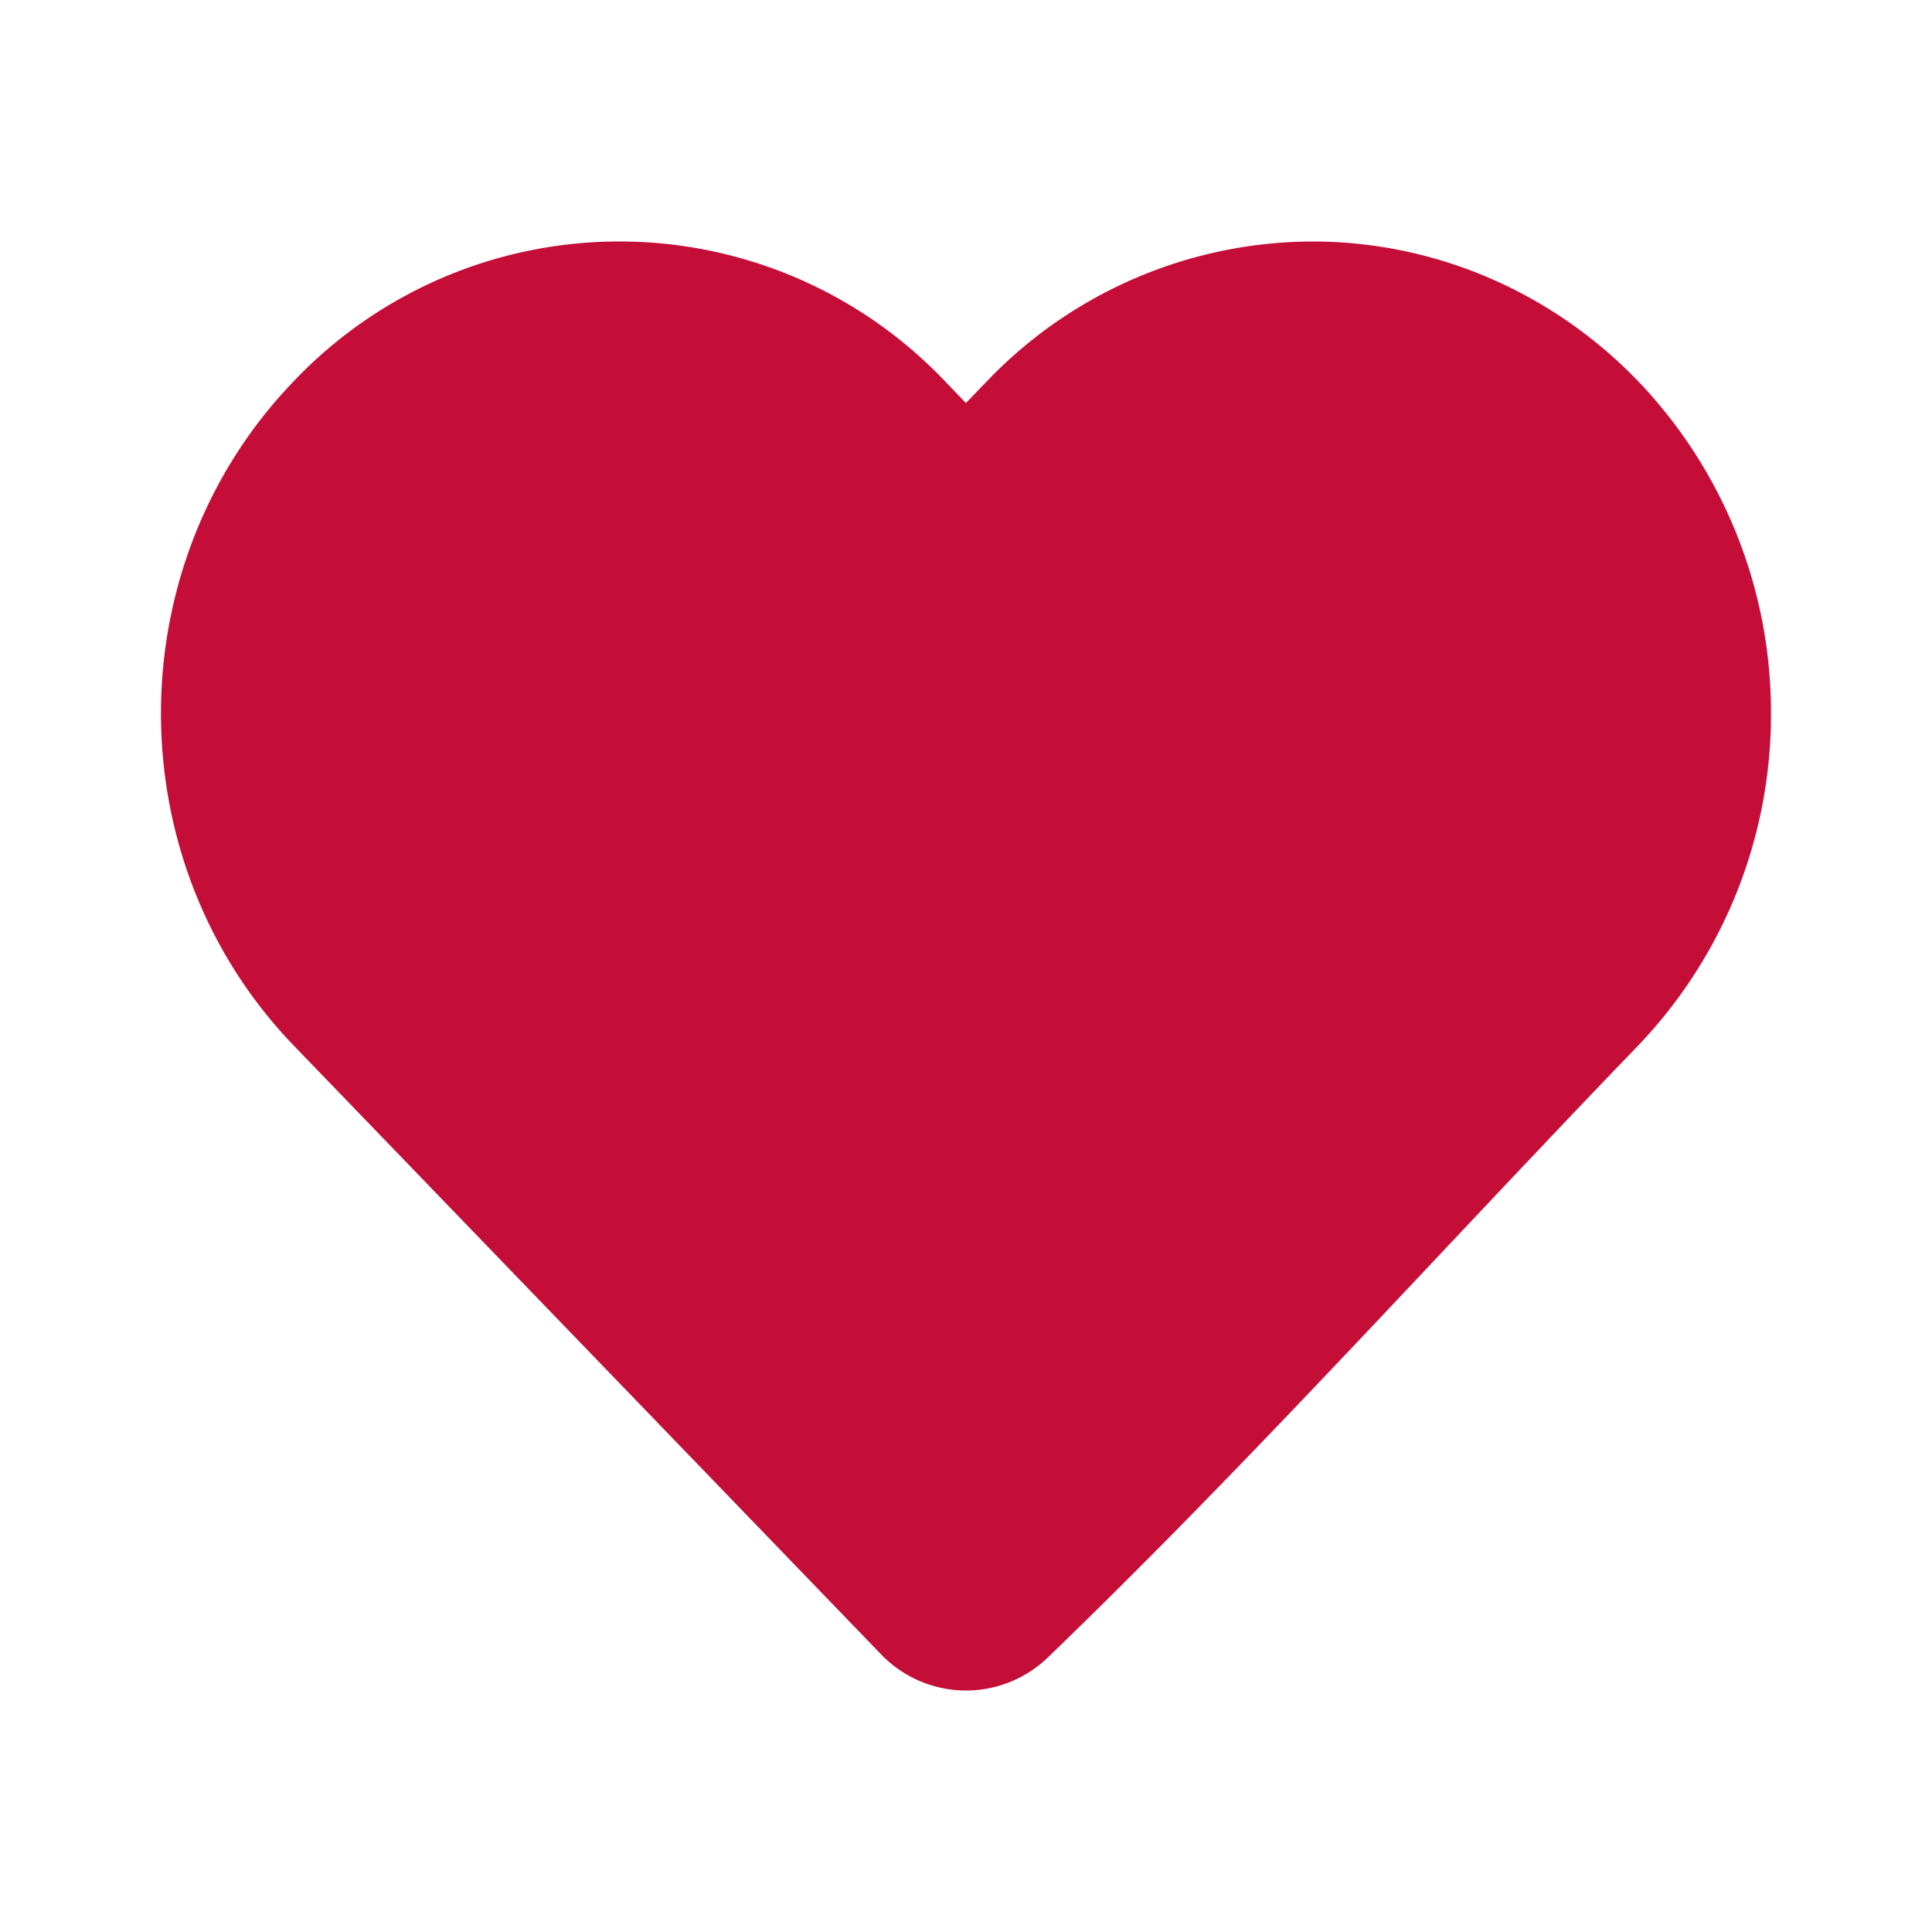 <svg width="20" height="20" fill="none" xmlns="http://www.w3.org/2000/svg"><path d="M18.333 7.385a4.958 4.958 0 01-1.378 3.442c-2.034 2.109-4.007 4.307-6.117 6.34a1.22 1.22 0 01-1.714-.038l-6.08-6.302c-1.837-1.904-1.837-4.98 0-6.884a4.65 4.65 0 016.735 0l.22.229.221-.229A4.677 4.677 0 0113.588 2.5c1.265 0 2.477.52 3.367 1.443a4.959 4.959 0 011.378 3.442z" fill="#C40E38"/></svg>